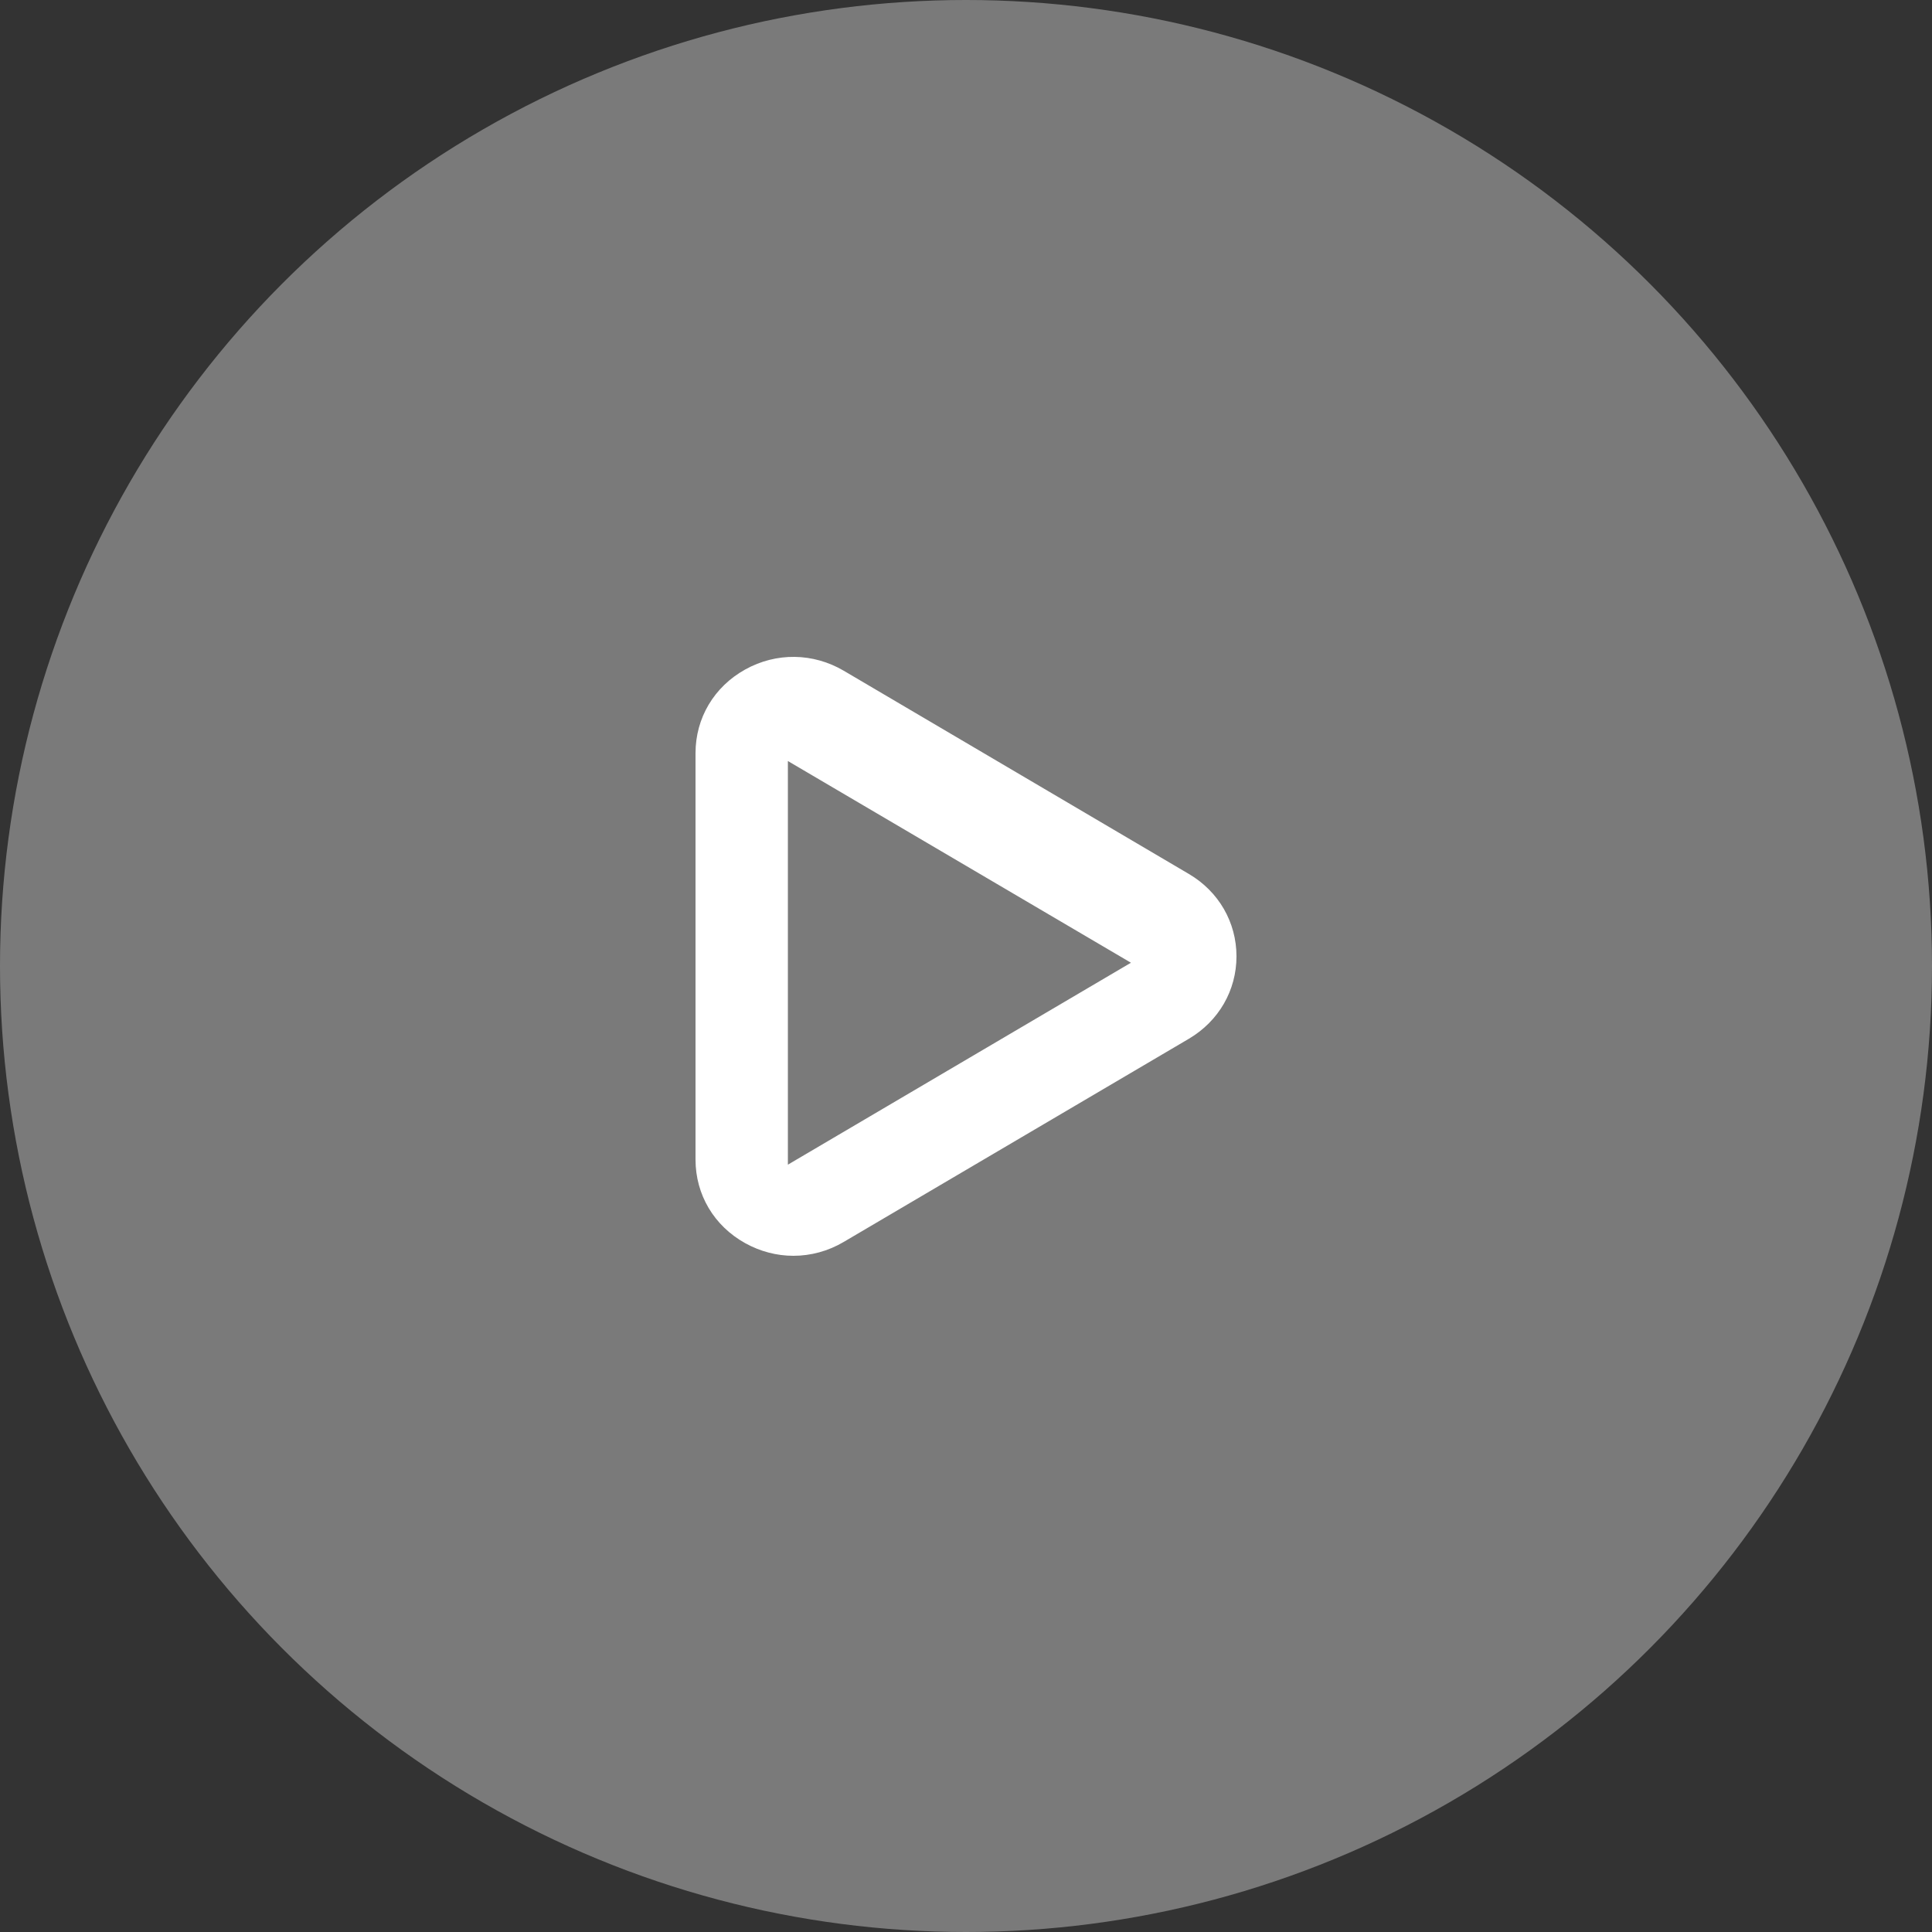 <svg width="100" height="100" viewBox="0 0 100 100" fill="none" xmlns="http://www.w3.org/2000/svg">
<rect x="0" y="0" width="100" height="100" fill="#333333" stroke="none"/>
<circle opacity="0.349" cx="50" cy="50" r="50" fill="white"/>
<path fill-rule="evenodd" clip-rule="evenodd" d="M40.781 39.391V60.283L58.537 49.831L40.781 39.391ZM41.065 65C40.212 65 39.356 64.781 38.571 64.346C36.96 63.452 36 61.837 36 60.02V38.98C36 37.165 36.96 35.548 38.571 34.653C40.181 33.758 42.088 33.786 43.674 34.718L61.541 45.239C63.081 46.146 64 47.739 64 49.501C64 51.26 63.081 52.853 61.541 53.763L43.671 64.282C42.861 64.761 41.964 65 41.065 65V65Z" fill="white"/>
</svg>
